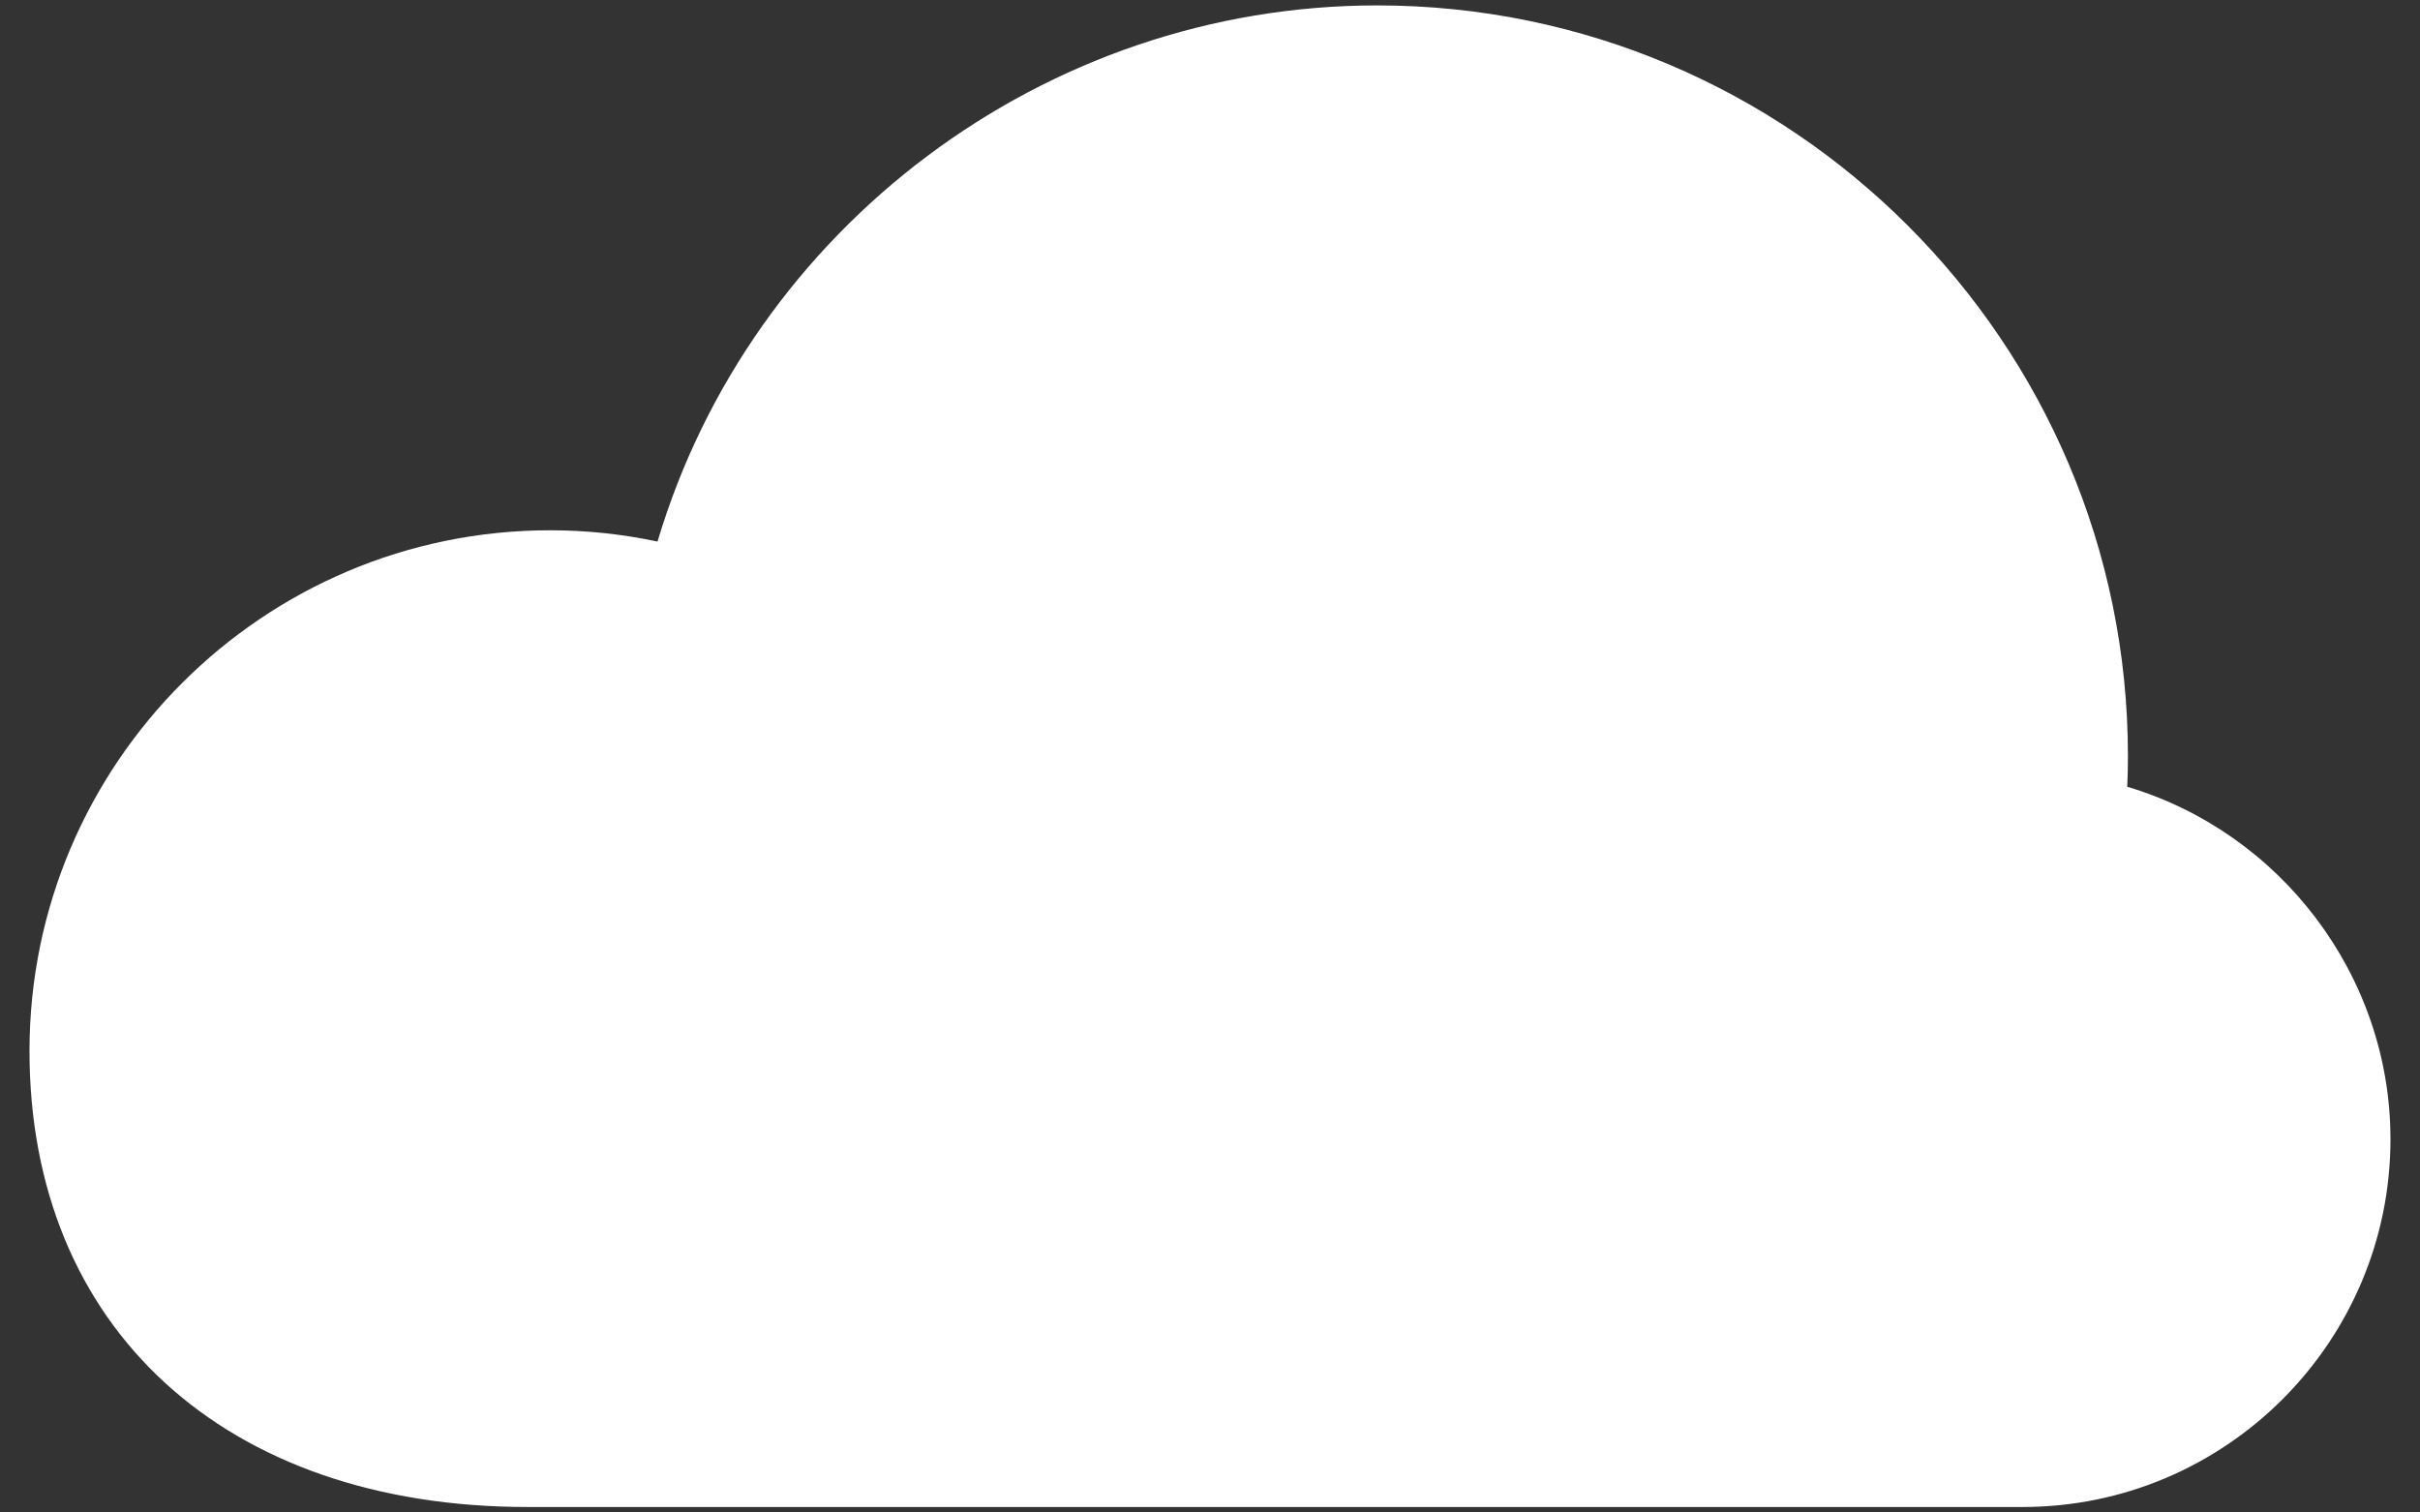 <?xml version="1.0" encoding="UTF-8" standalone="no"?>
<svg width="64px" height="40px" viewBox="0 0 64 40" version="1.1" xmlns="http://www.w3.org/2000/svg" xmlns:xlink="http://www.w3.org/1999/xlink">
    <rect x="0" y="0" width="64" height="40" fill="#333333" stroke="none"/>
    <!-- Generator: Sketch 45.2 (43514) - http://www.bohemiancoding.com/sketch -->
    <title>cloud</title>
    <desc>Created with Sketch.</desc>
    <defs></defs>
    <g id="Page-1" stroke="none" stroke-width="1" fill="none" fill-rule="evenodd">
        <g id="cloud" fill-rule="nonzero" fill="#FFFFFF">
            <path d="M53.491,39.855 L13.95,39.855 C5.95,39.855 0.78,35.121 0.78,27.794 C0.78,20.201 6.957,14.024 14.55,14.024 C15.504,14.024 16.454,14.124 17.389,14.322 C19.864,6.018 27.627,0.143 36.419,0.143 C47.368,0.143 56.276,9.049 56.276,19.997 C56.276,20.265 56.27,20.535 56.258,20.807 C60.311,22.014 63.219,25.799 63.219,30.126 C63.22,35.491 58.855,39.855 53.491,39.855 Z" id="Shape"></path>
        </g>
    </g>
</svg>
